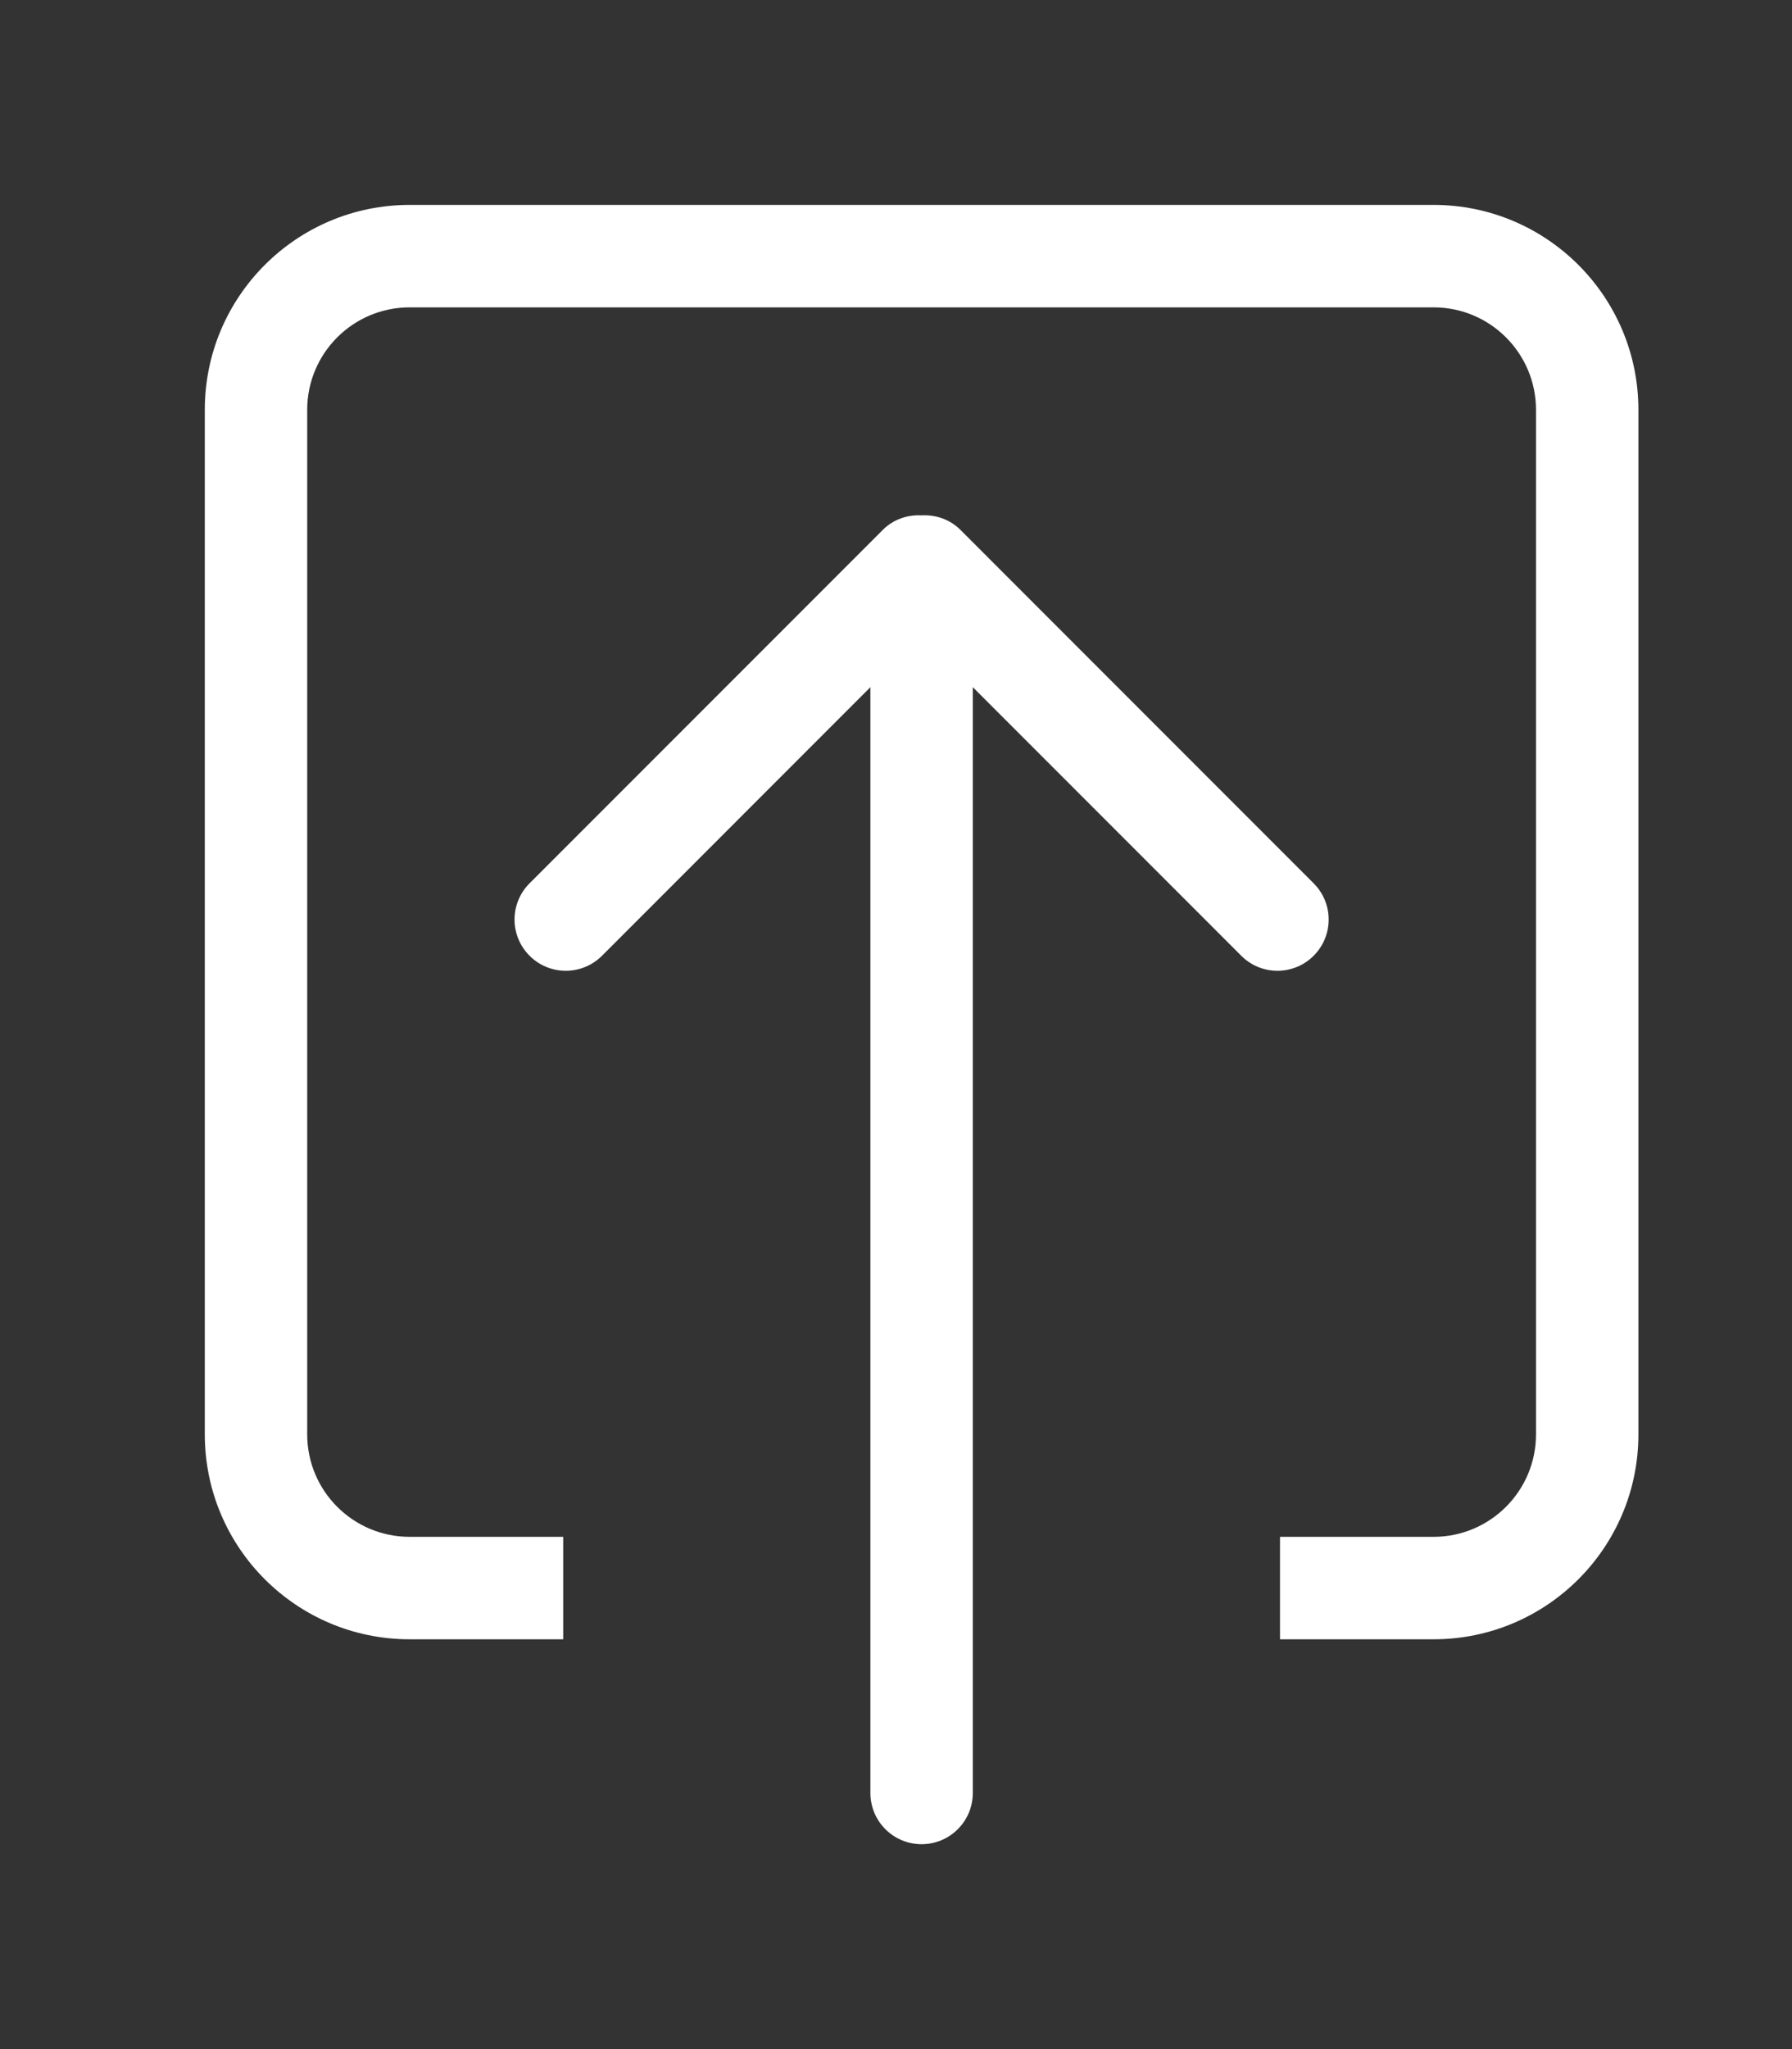 <!-- Generated by IcoMoon.io -->
<svg version="1.1" xmlns="http://www.w3.org/2000/svg" width="35" height="40" viewBox="0 0 35 40">
<rect x="0" y="0" width="35" height="40" fill="#333333" stroke="none"/>
<title>bm-arrow-top</title>
<path fill="#fff" d="M28 4h-20c-2.209 0-4 1.791-4 4v20c0 2.209 1.791 4 4 4h3v-2h-3c-1.104 0-2-0.896-2-2v-20c0-1.104 0.896-2 2-2h20c1.104 0 2 0.896 2 2v20c0 1.104-0.896 2-2 2h-3v2h3c2.209 0 4-1.791 4-4v-20c0-2.209-1.791-4-4-4v0zM25.657 17.243l-6.899-6.9c-0.209-0.208-0.486-0.297-0.758-0.283-0.272-0.014-0.549 0.075-0.757 0.283l-6.9 6.9c-0.391 0.39-0.391 1.024 0 1.414 0.39 0.391 1.024 0.391 1.415 0l5.242-5.243v21.586c0 0.553 0.447 1 1 1 0.552 0 1-0.447 1-1v-21.586l5.243 5.243c0.39 0.391 1.024 0.391 1.414 0 0.391-0.39 0.391-1.024 0-1.414v0z"></path>
</svg>
